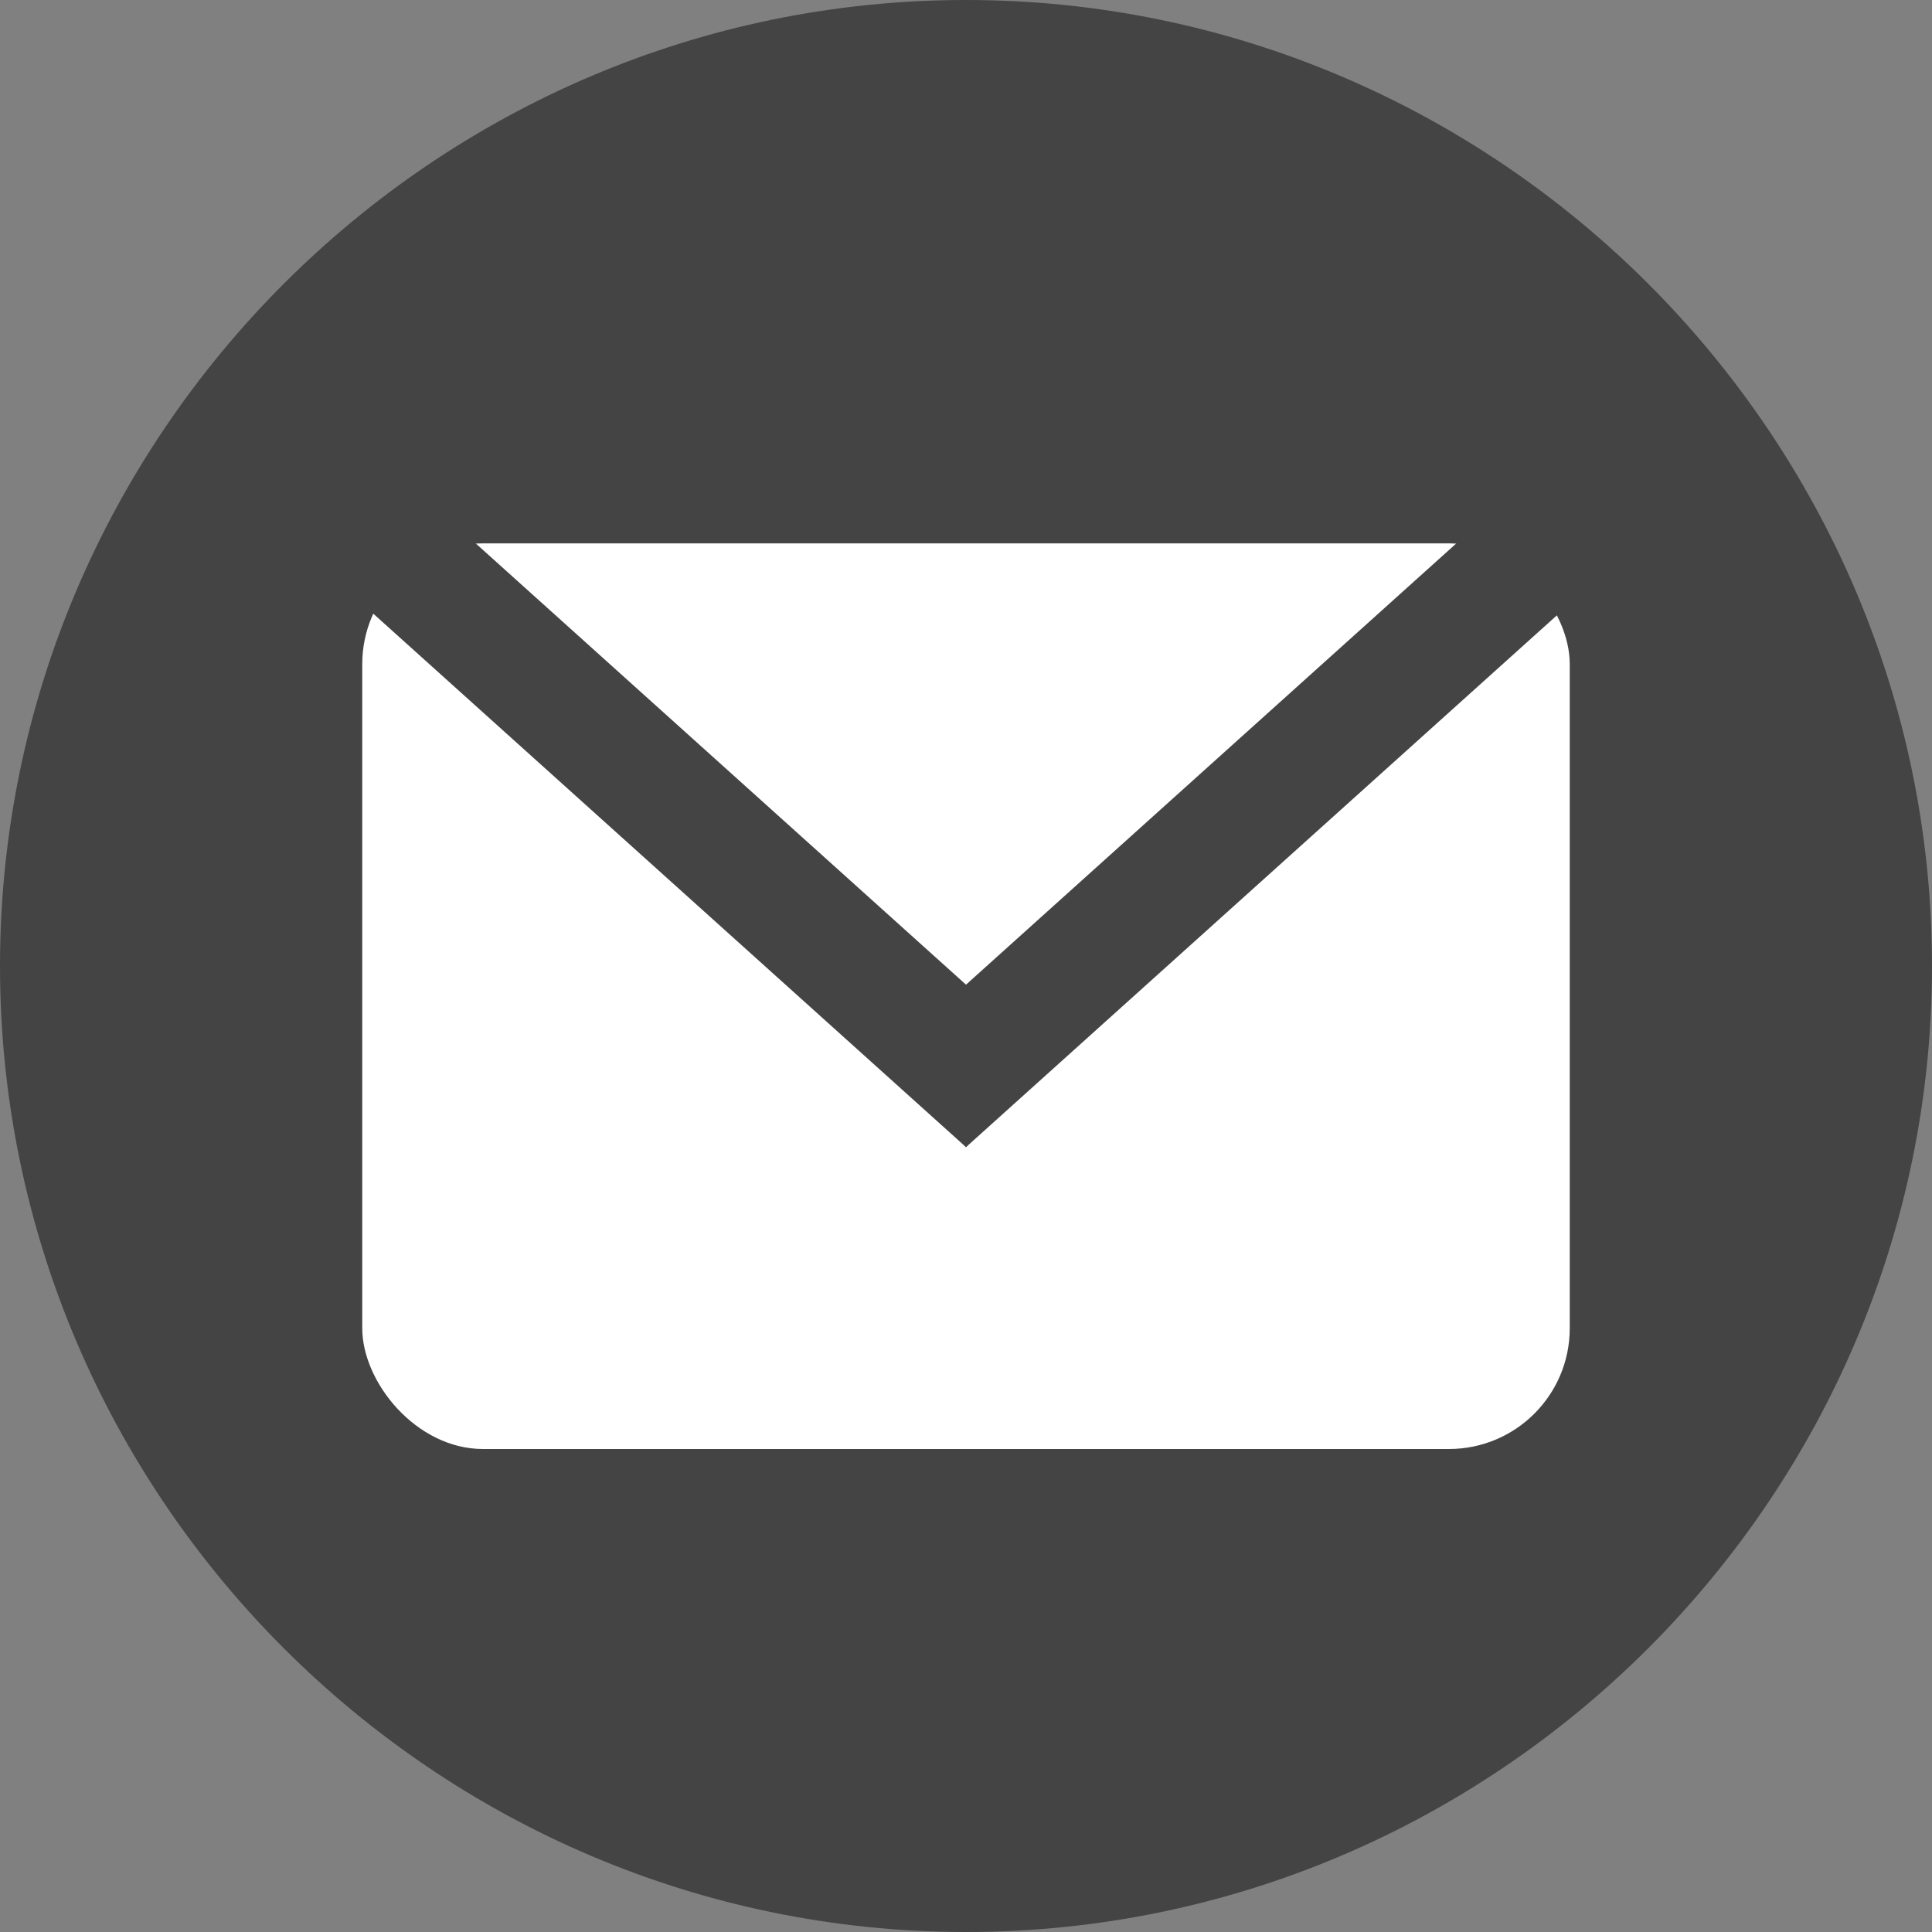 <svg width="32" height="32" viewBox="0 0 32 32" fill="none" xmlns="http://www.w3.org/2000/svg">
<rect x="0" y="0" width="32" height="32" fill="#808080" stroke="none"/>
<path id="innerSVG" d="M16 0C7.2 0 0 7.2 0 16C0 24.8 7.2 32 16 32C24.8 32 32 24.8 32 16C32 7.2 24.8 0 16 0ZM11.6 19.6C9.6 19.6 8 18 8 16C8 14 9.6 12.4 11.6 12.4C13.6 12.4 15.2 14 15.2 16C15.1 18 13.5 19.6 11.6 19.6ZM20.4 19.6C18.4 19.6 16.8 18 16.8 16C16.8 14 18.4 12.4 20.4 12.4C22.4 12.4 24 14 24 16C24 18 22.4 19.6 20.4 19.6Z" fill="#444444"/>
<rect width="20" height="15" rx="2" transform="translate(6 9)" fill="white"/>
<line y1="-1" x2="13.454" y2="-1" transform="translate(6 10) rotate(41.987)" stroke="#444444" stroke-width="2"/>
<line y1="-1" x2="13.454" y2="-1" transform="translate(16 19) rotate(-41.987)" stroke="#444444" stroke-width="2"/>
</svg>
